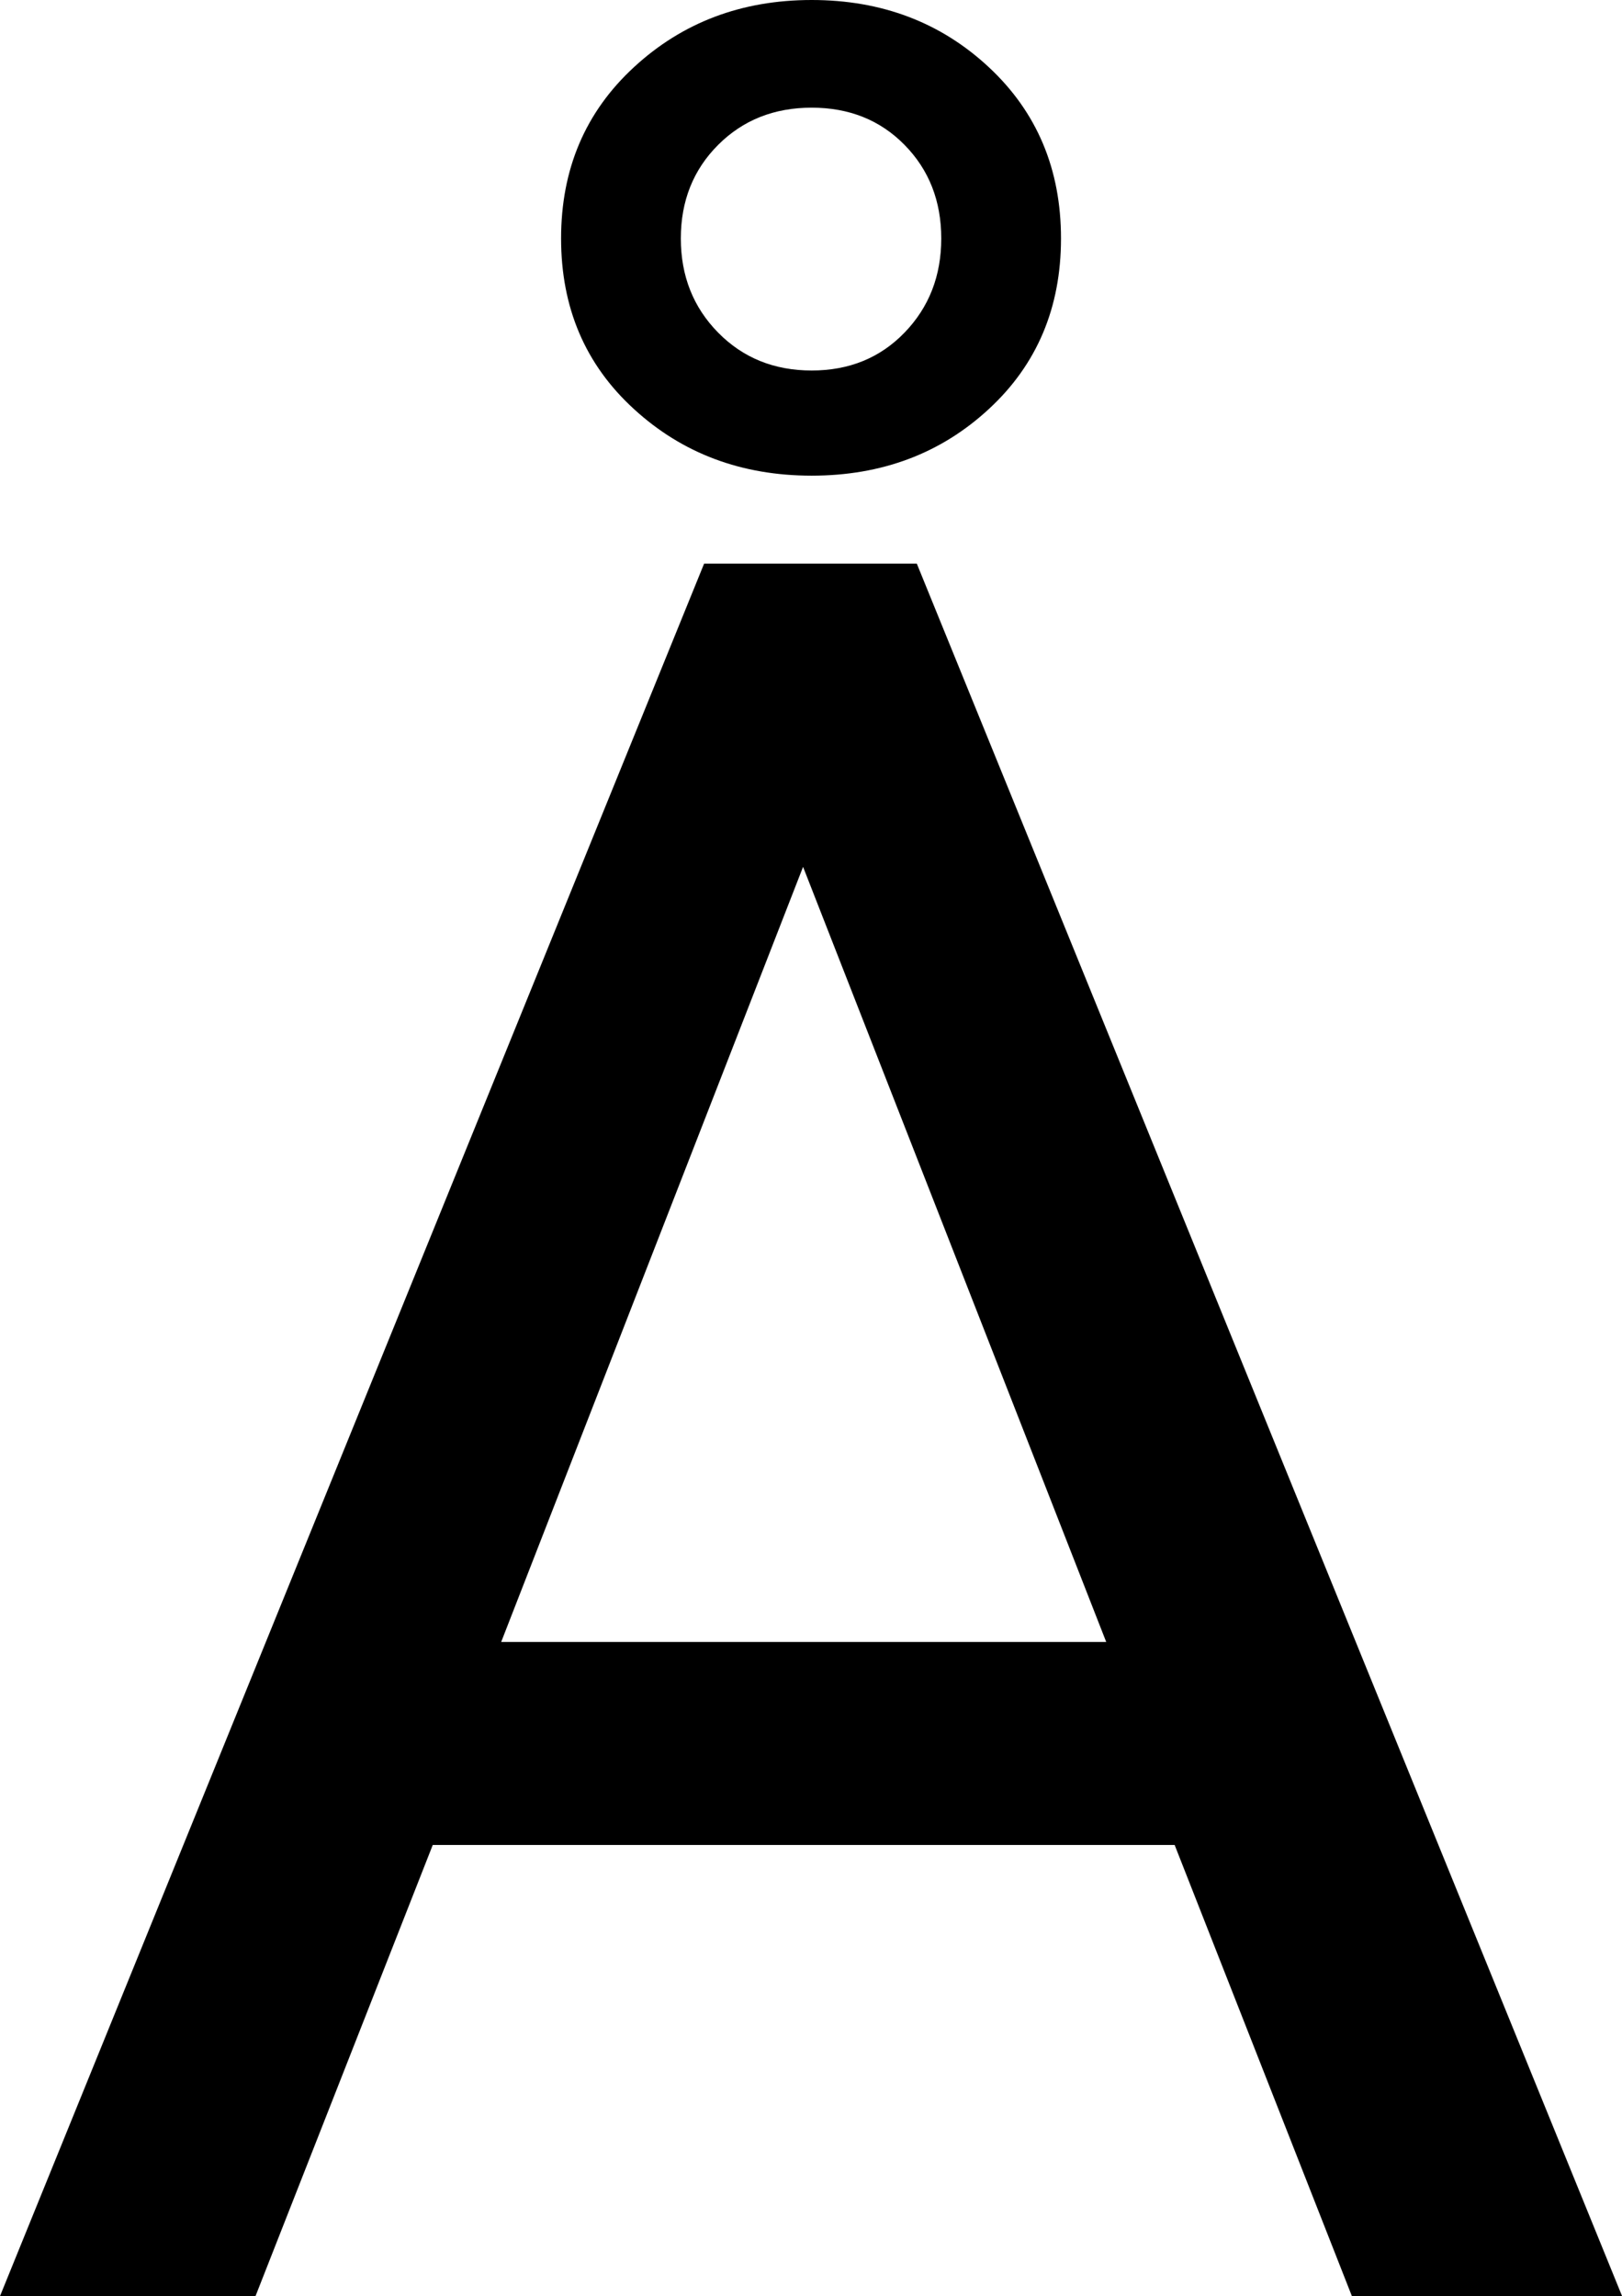 <svg width="19.438" height="27.51" viewBox="0.029 -55.02 19.438 27.51" xmlns="http://www.w3.org/2000/svg"><path d="M0.029 -27.51L8.467 -48.267L11.016 -48.267L19.468 -27.51L16.23 -27.51L14.106 -32.915L5.215 -32.915L3.091 -27.51ZM6.035 -35.347L13.286 -35.347L9.653 -44.634ZM6.753 -52.163C6.753 -52.993 7.043 -53.677 7.625 -54.214C8.206 -54.751 8.916 -55.02 9.756 -55.02C10.596 -55.02 11.304 -54.751 11.88 -54.214C12.456 -53.677 12.744 -52.993 12.744 -52.163C12.744 -51.333 12.456 -50.652 11.88 -50.12C11.304 -49.587 10.596 -49.321 9.756 -49.321C8.916 -49.321 8.206 -49.587 7.625 -50.12C7.043 -50.652 6.753 -51.333 6.753 -52.163ZM8.188 -52.163C8.188 -51.714 8.337 -51.338 8.635 -51.035C8.933 -50.732 9.307 -50.581 9.756 -50.581C10.205 -50.581 10.576 -50.732 10.869 -51.035C11.162 -51.338 11.309 -51.714 11.309 -52.163C11.309 -52.612 11.162 -52.986 10.869 -53.284C10.576 -53.582 10.205 -53.73 9.756 -53.73C9.307 -53.73 8.933 -53.582 8.635 -53.284C8.337 -52.986 8.188 -52.612 8.188 -52.163ZM8.188 -52.163"></path></svg>
